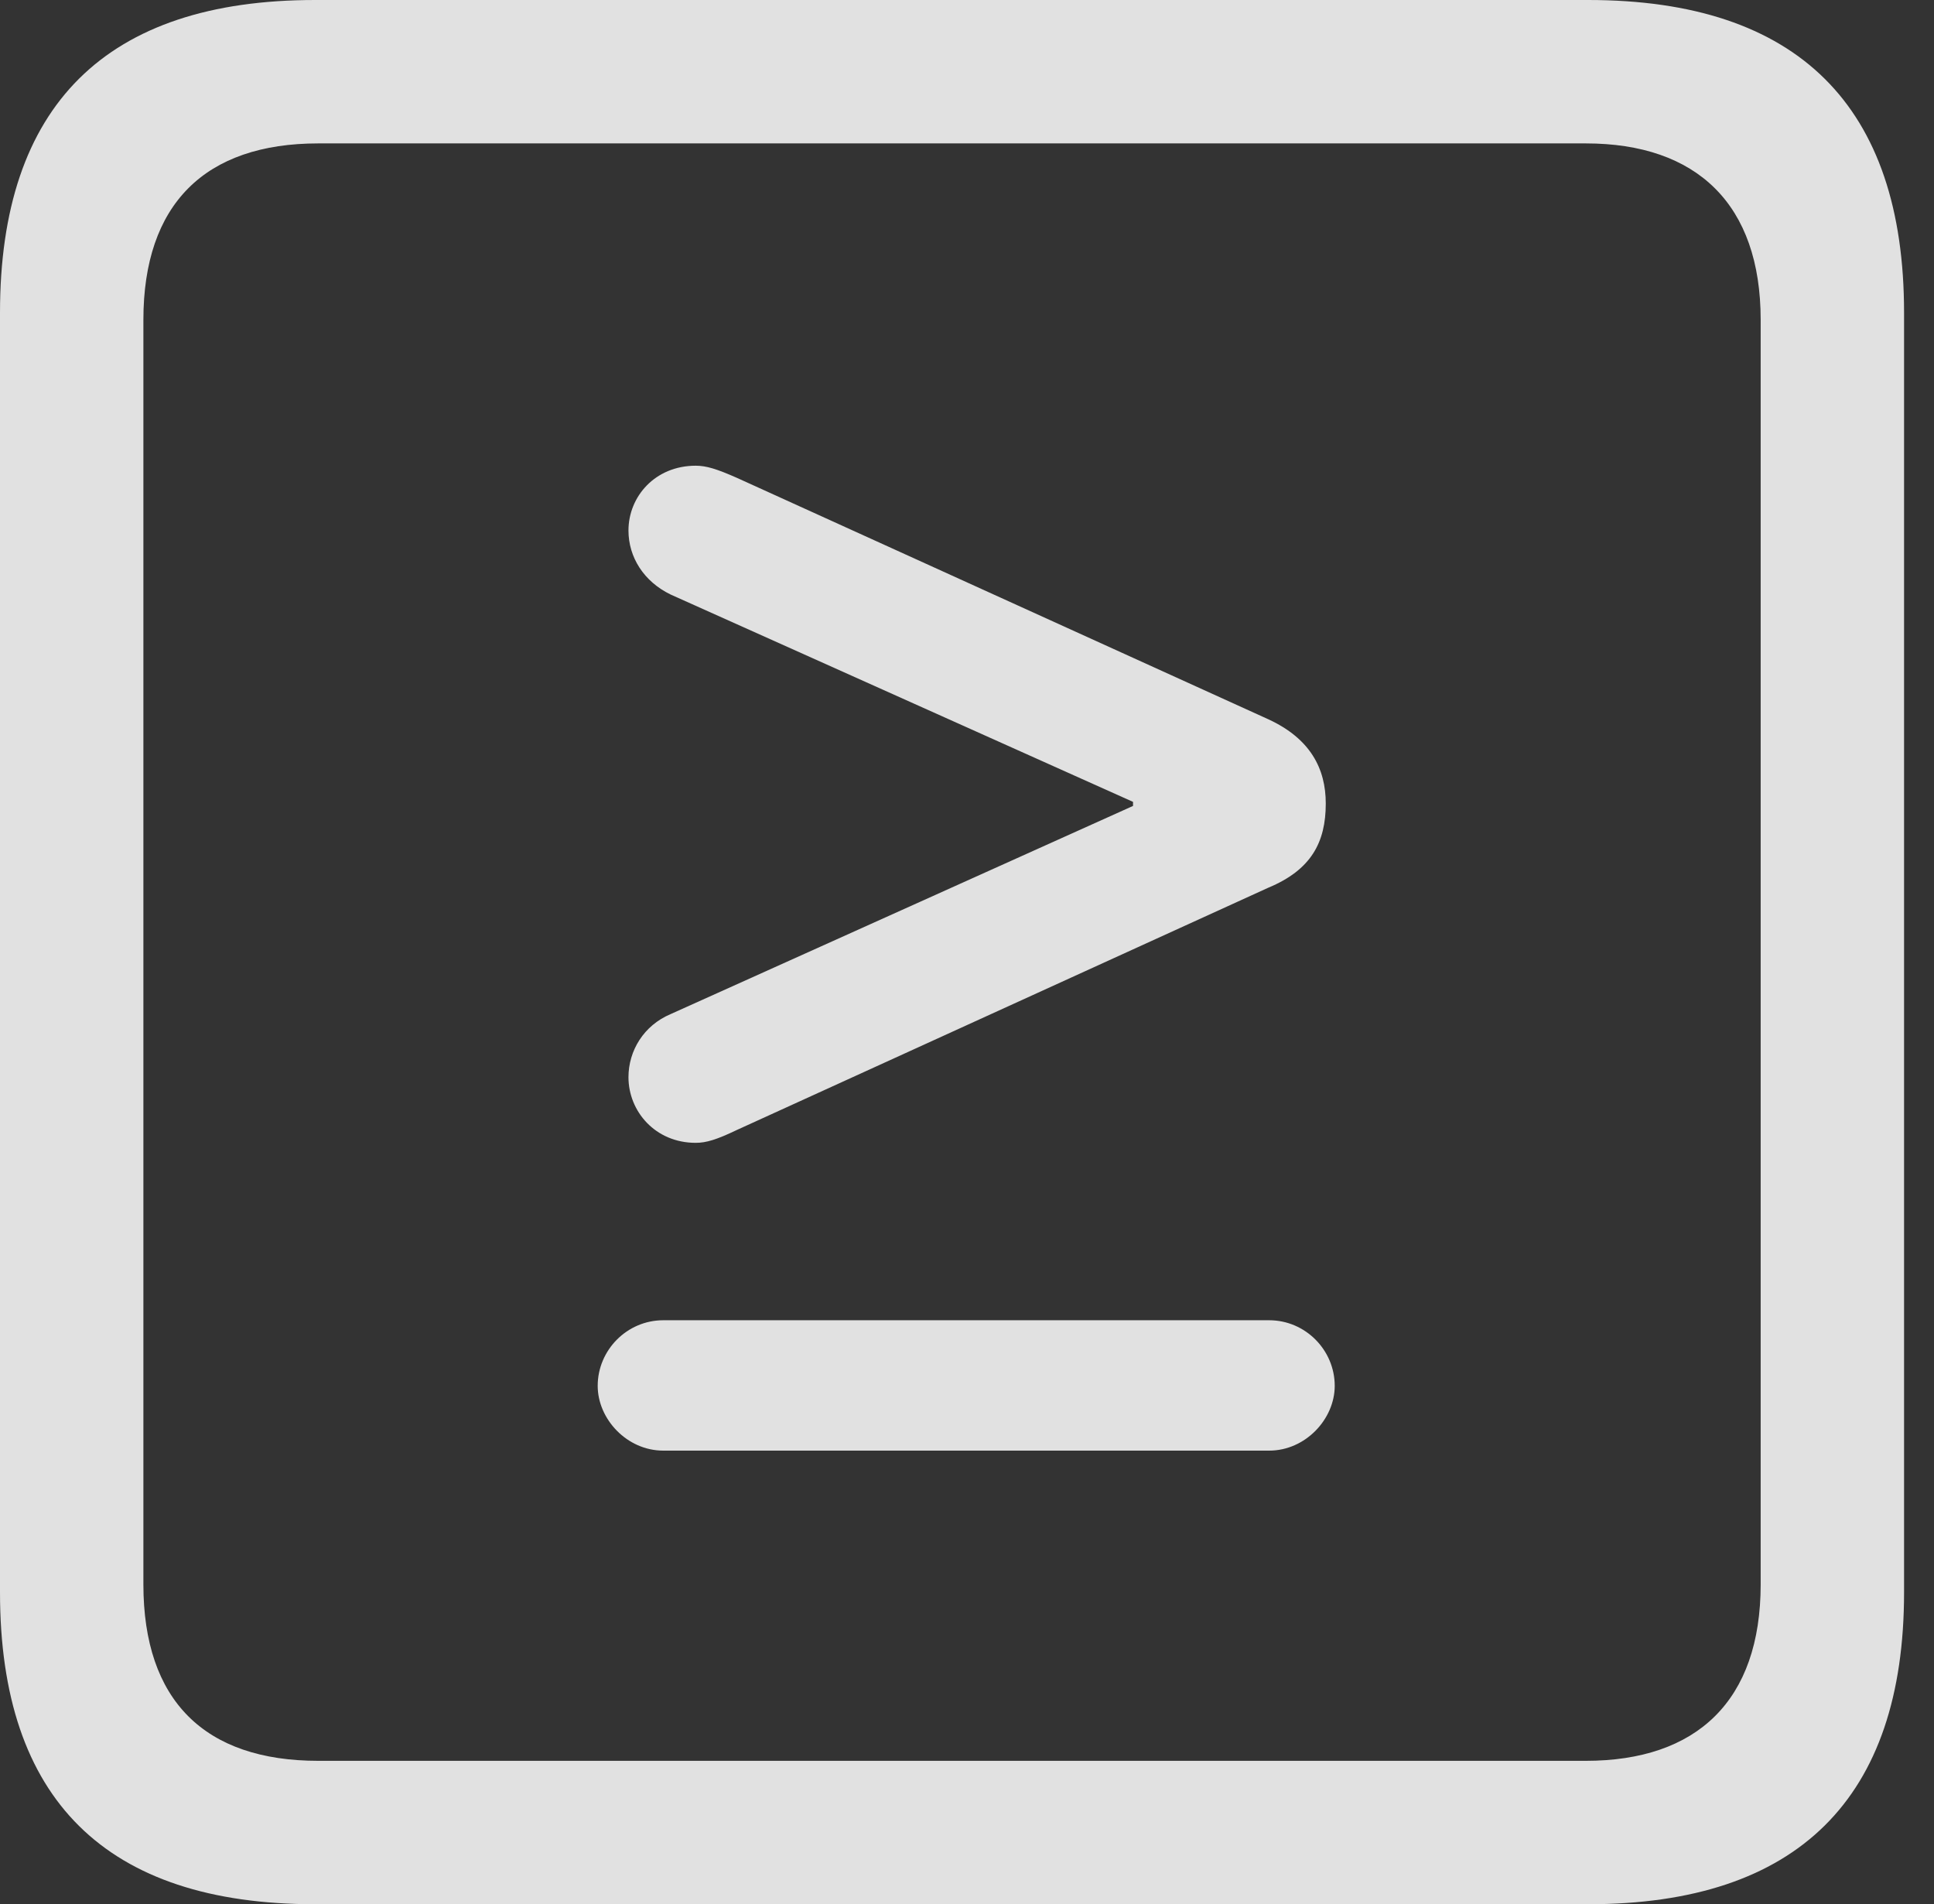 <?xml version="1.0" encoding="UTF-8"?>
<!--Generator: Apple Native CoreSVG 326-->
<!DOCTYPE svg
PUBLIC "-//W3C//DTD SVG 1.1//EN"
       "http://www.w3.org/Graphics/SVG/1.1/DTD/svg11.dtd">
<svg version="1.1" xmlns="http://www.w3.org/2000/svg" xmlns:xlink="http://www.w3.org/1999/xlink" viewBox="0 0 23.32 22.959">
 <rect x="0" y="0" width="23.32" height="22.959" fill="#333333" stroke="none"/>
 <g>
  <rect height="22.959" opacity="0" width="23.32" x="0" y="0"/>
  <path d="M3.799 22.959L19.15 22.959C21.68 22.959 22.959 21.68 22.959 19.199L22.959 3.77C22.959 1.279 21.68 0 19.15 0L3.799 0C1.279 0 0 1.27 0 3.77L0 19.199C0 21.699 1.279 22.959 3.799 22.959ZM3.838 21.23C2.471 21.23 1.729 20.508 1.729 19.102L1.729 3.857C1.729 2.461 2.471 1.729 3.838 1.729L19.121 1.729C20.459 1.729 21.23 2.461 21.23 3.857L21.23 19.102C21.23 20.508 20.459 21.23 19.121 21.23Z" fill="white" fill-opacity="0.85"/>
  <path d="M16.094 16.709C16.094 16.279 15.742 15.918 15.303 15.918L7.998 15.918C7.559 15.918 7.207 16.279 7.207 16.709C7.207 17.109 7.559 17.49 7.998 17.49L15.303 17.49C15.742 17.49 16.094 17.109 16.094 16.709ZM8.389 13.779C8.516 13.779 8.643 13.74 8.887 13.623L15.293 10.703C15.81 10.488 15.986 10.156 15.986 9.688C15.986 9.268 15.801 8.906 15.293 8.672L8.887 5.762C8.643 5.654 8.516 5.615 8.389 5.615C7.9 5.615 7.578 5.986 7.578 6.396C7.578 6.719 7.764 7.012 8.086 7.168L13.662 9.668L13.662 9.717L8.086 12.227C7.764 12.363 7.578 12.666 7.578 12.988C7.578 13.398 7.9 13.779 8.389 13.779Z" fill="white" fill-opacity="0.85"/>
 </g>
</svg>
